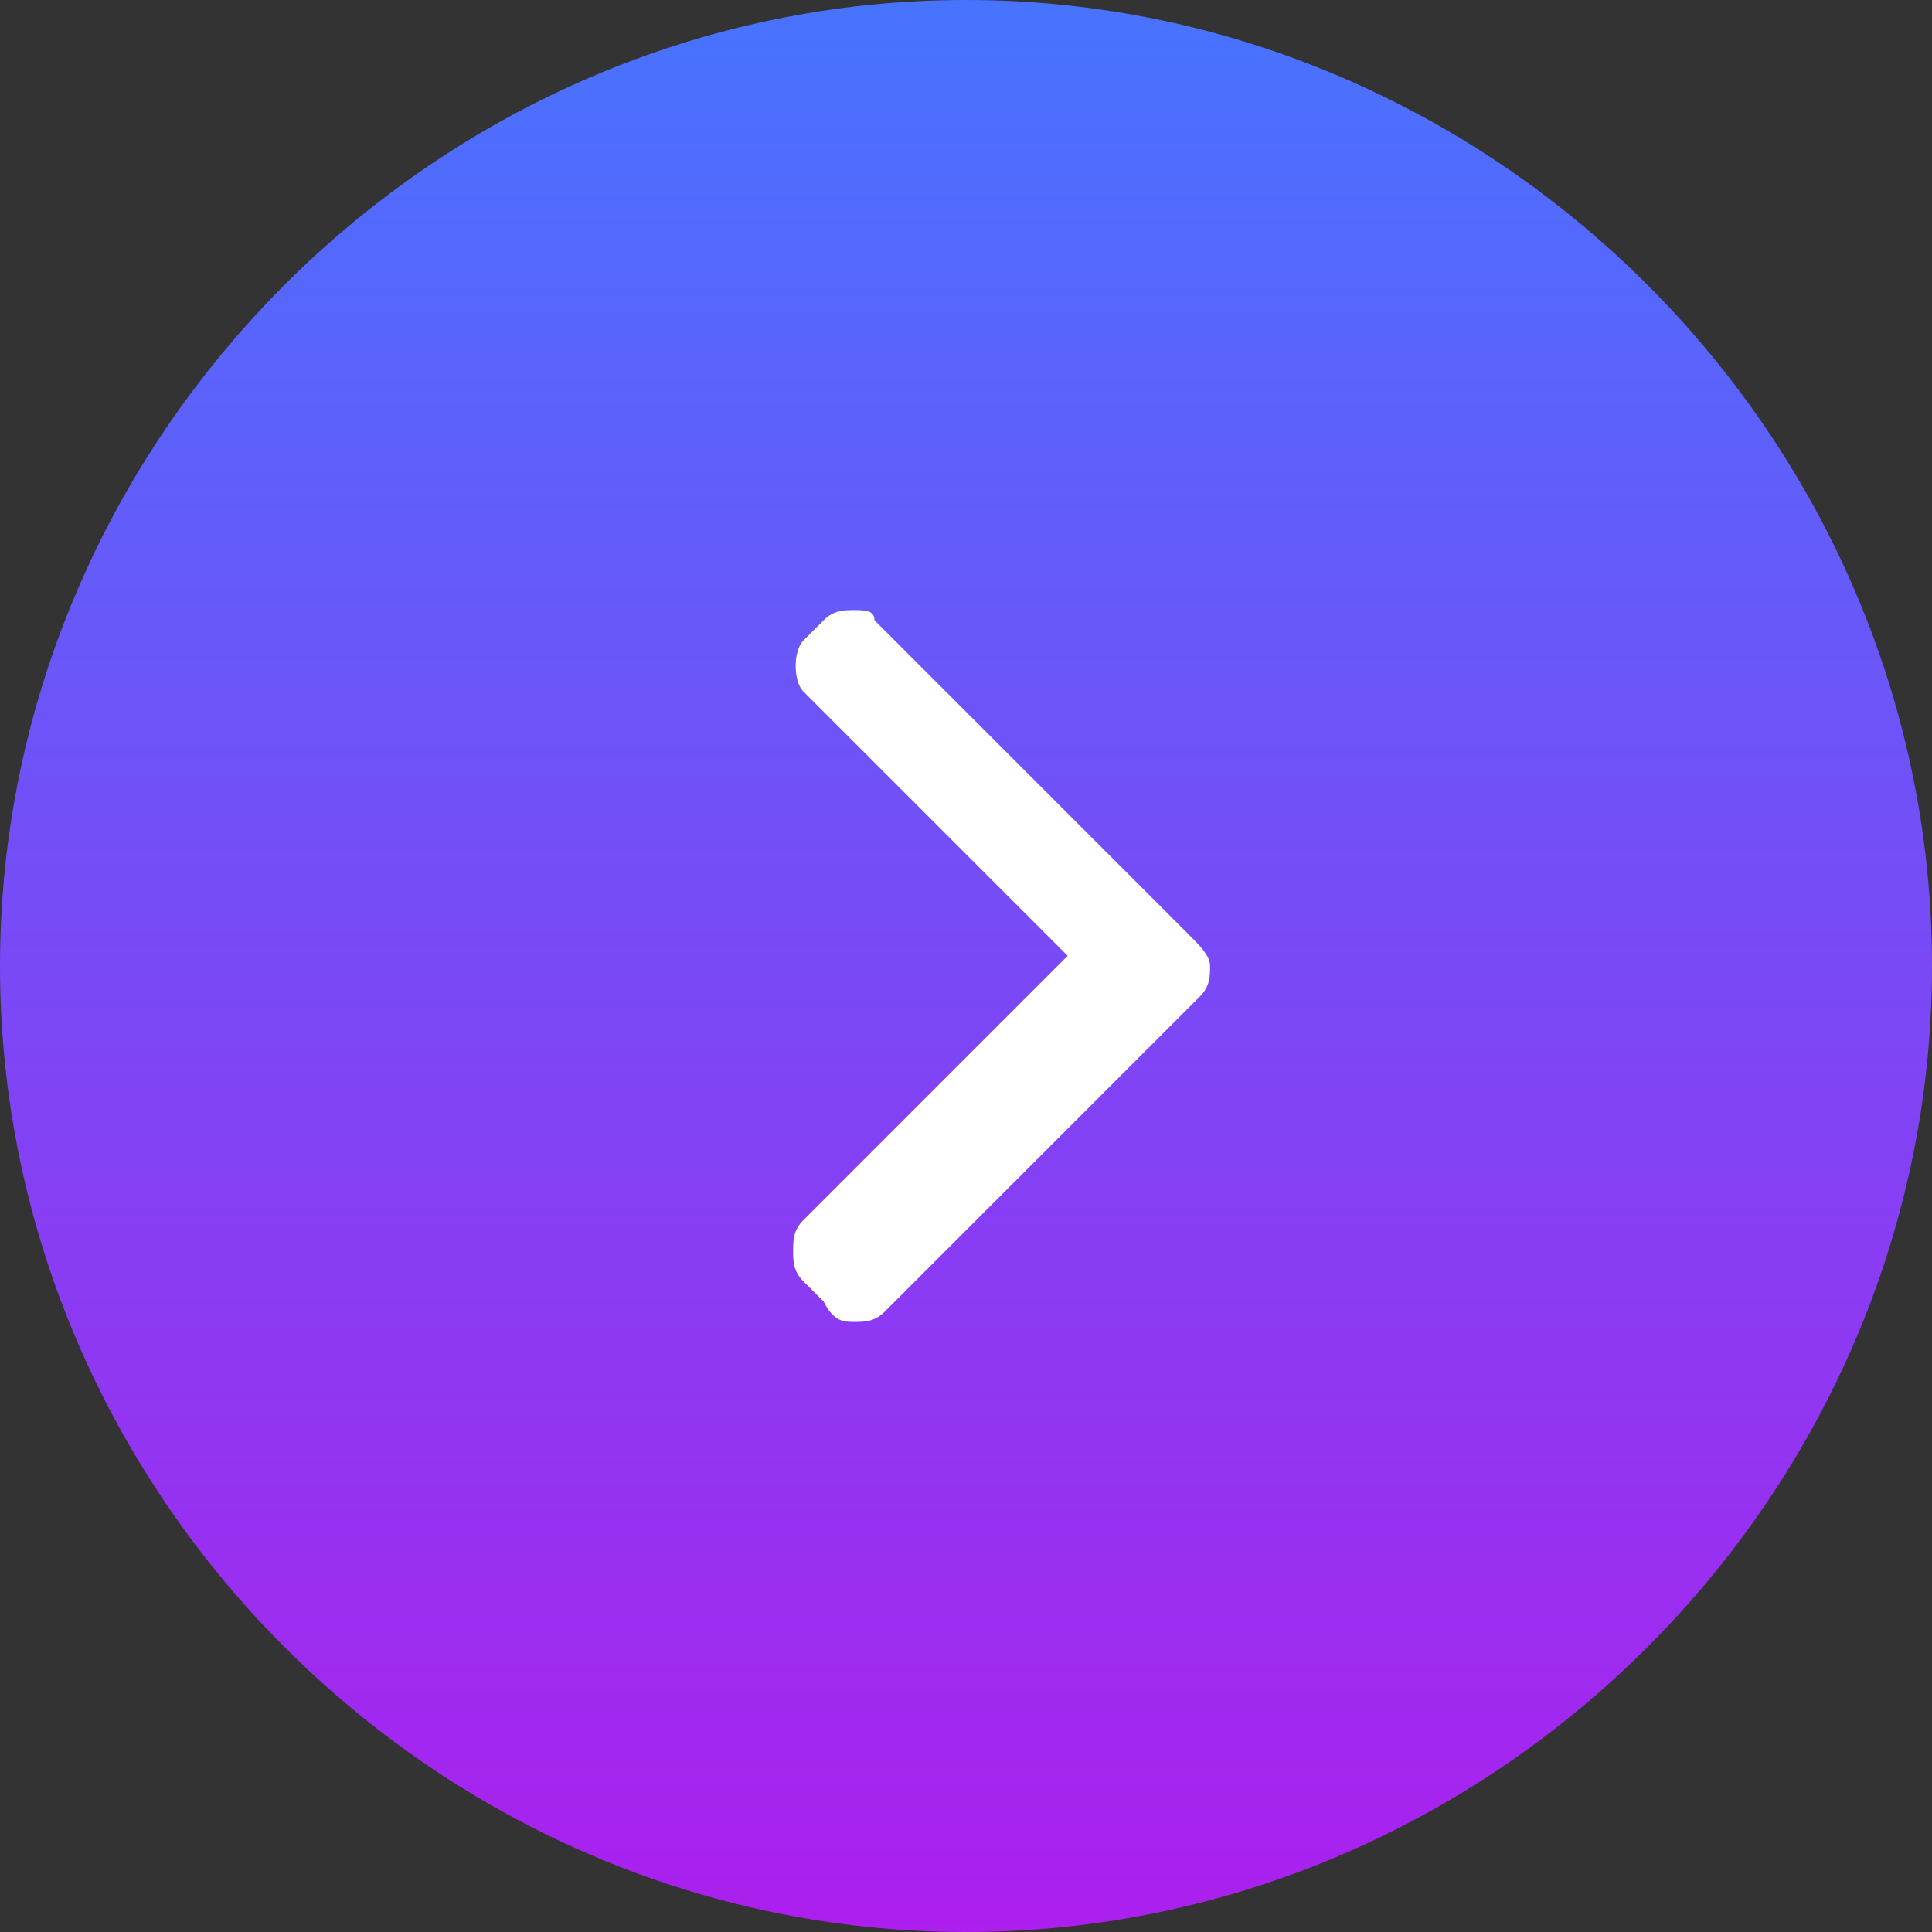 <?xml version="1.0" encoding="utf-8"?> 
<!-- Generator: Adobe Illustrator 22.1.0, SVG Export Plug-In . SVG Version: 6.00 Build 0)  -->
<svg version="1.1" id="Слой_1" width="19px" height="19px" xmlns="http://www.w3.org/2000/svg" xmlns:xlink="http://www.w3.org/1999/xlink" x="0px" y="0px"
	 viewBox="0 0 19 19" style="enable-background:new 0 0 19 19;" xml:space="preserve">
<rect x="0" y="0" width="19" height="19" fill="#333333" stroke="none"/>
<style type="text/css">
	.st0{fill:url(#SVGID_1_);}
	.st1{fill:#FFFFFF;}
</style>
<linearGradient id="SVGID_1_" gradientUnits="userSpaceOnUse" x1="9.5" y1="20" x2="9.5" y2="1" gradientTransform="matrix(1 0 0 -1 0 20)">
	<stop  offset="0" style="stop-color:#4773FF"/>
	<stop  offset="1" style="stop-color:#AC1FEE"/>
</linearGradient>
<path class="st0" d="M9.5,0L9.5,0C14.7,0,19,4.3,19,9.5l0,0c0,5.2-4.3,9.5-9.5,9.5l0,0C4.3,19,0,14.7,0,9.5l0,0C0,4.3,4.3,0,9.5,0z"
	/>
<path class="st1" d="M11.7,9.2L8.6,6.1C8.6,6,8.5,6,8.4,6C8.3,6,8.2,6,8.1,6.1L7.9,6.3c-0.1,0.1-0.1,0.4,0,0.5l2.6,2.6l-2.6,2.6
	c-0.1,0.1-0.1,0.2-0.1,0.3c0,0.1,0,0.2,0.1,0.3l0.2,0.2C8.2,13,8.3,13,8.4,13c0.1,0,0.2,0,0.3-0.1l3.1-3.1c0.1-0.1,0.1-0.2,0.1-0.3
	C11.9,9.4,11.8,9.3,11.7,9.2z"/>
</svg>
